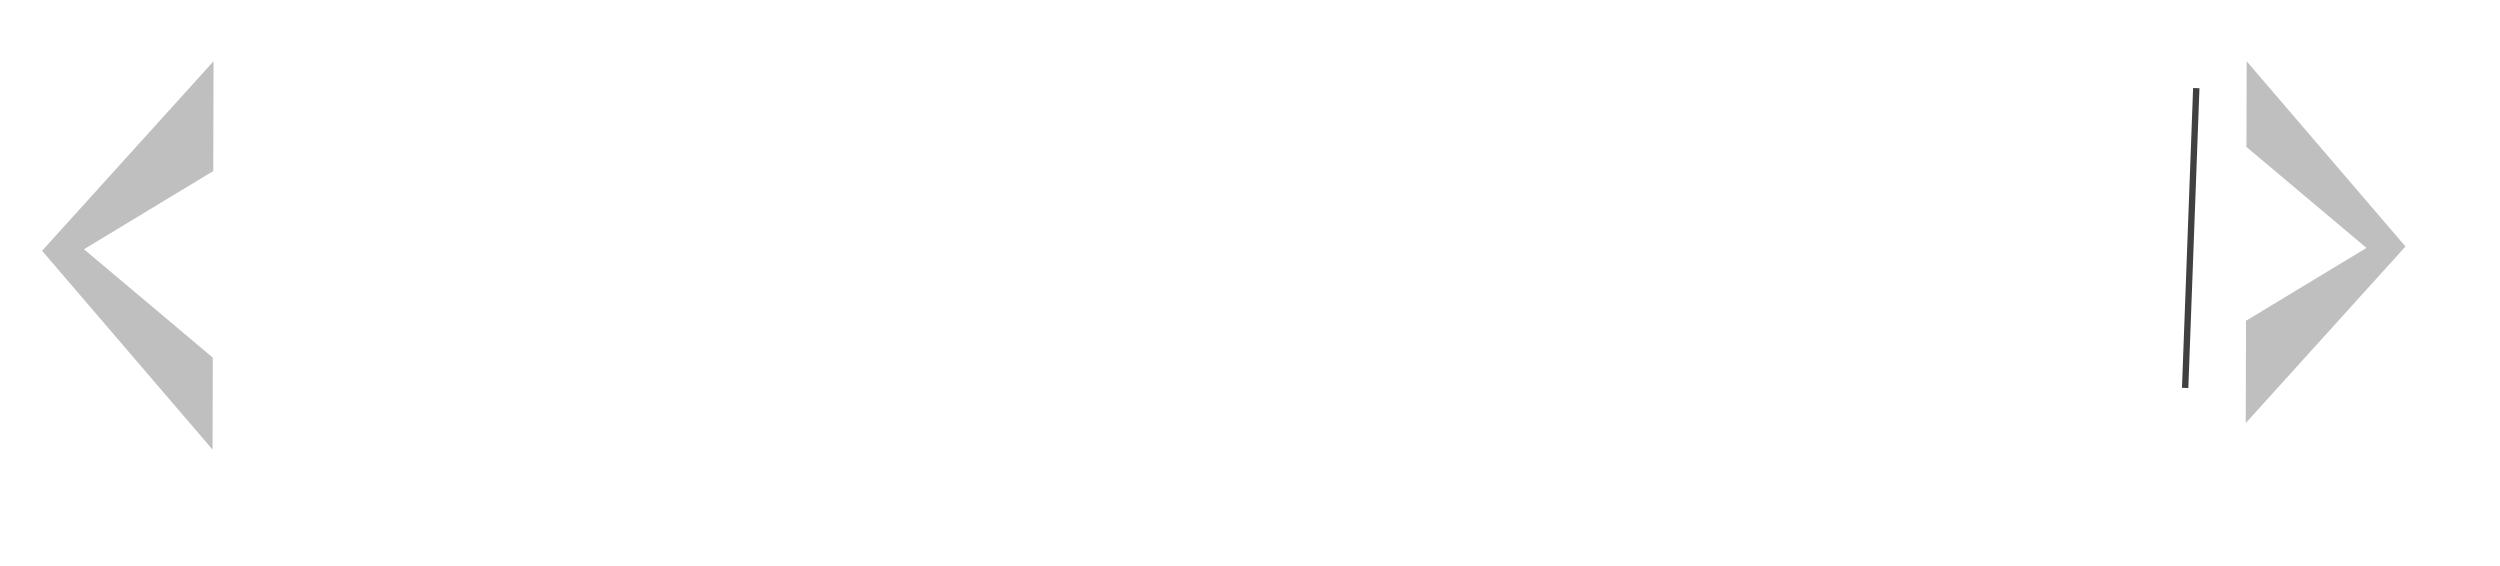 <?xml version="1.0" encoding="utf-8"?>
<!-- Generator: Adobe Illustrator 25.2.1, SVG Export Plug-In . SVG Version: 6.00 Build 0)  -->
<svg version="1.1" id="Ebene_1" xmlns="http://www.w3.org/2000/svg" xmlns:xlink="http://www.w3.org/1999/xlink" x="0px" y="0px"
	 viewBox="0 0 11394.78 2579.48" style="enable-background:new 0 0 11394.78 2579.48;" xml:space="preserve">
<style type="text/css">
	.st0{fill:#BEBFBE;}
	.st1{fill:none;stroke:#404040;stroke-width:29;stroke-miterlimit:10;}
</style>
<polygon class="st0" points="10240.07,279.22 10239.09,669.82 10786.15,1130.02 10237.11,1462.1 10235.94,1928.27 10963.99,1123.52 
	"/>
<line class="st1" x1="10010.47" y1="401.68" x2="9959.71" y2="1768.11"/>
<polygon class="st0" points="968.84,2049.26 969.89,1629.99 382.69,1136.03 972.02,779.58 973.27,279.22 191.8,1143.01 "/>
</svg>
